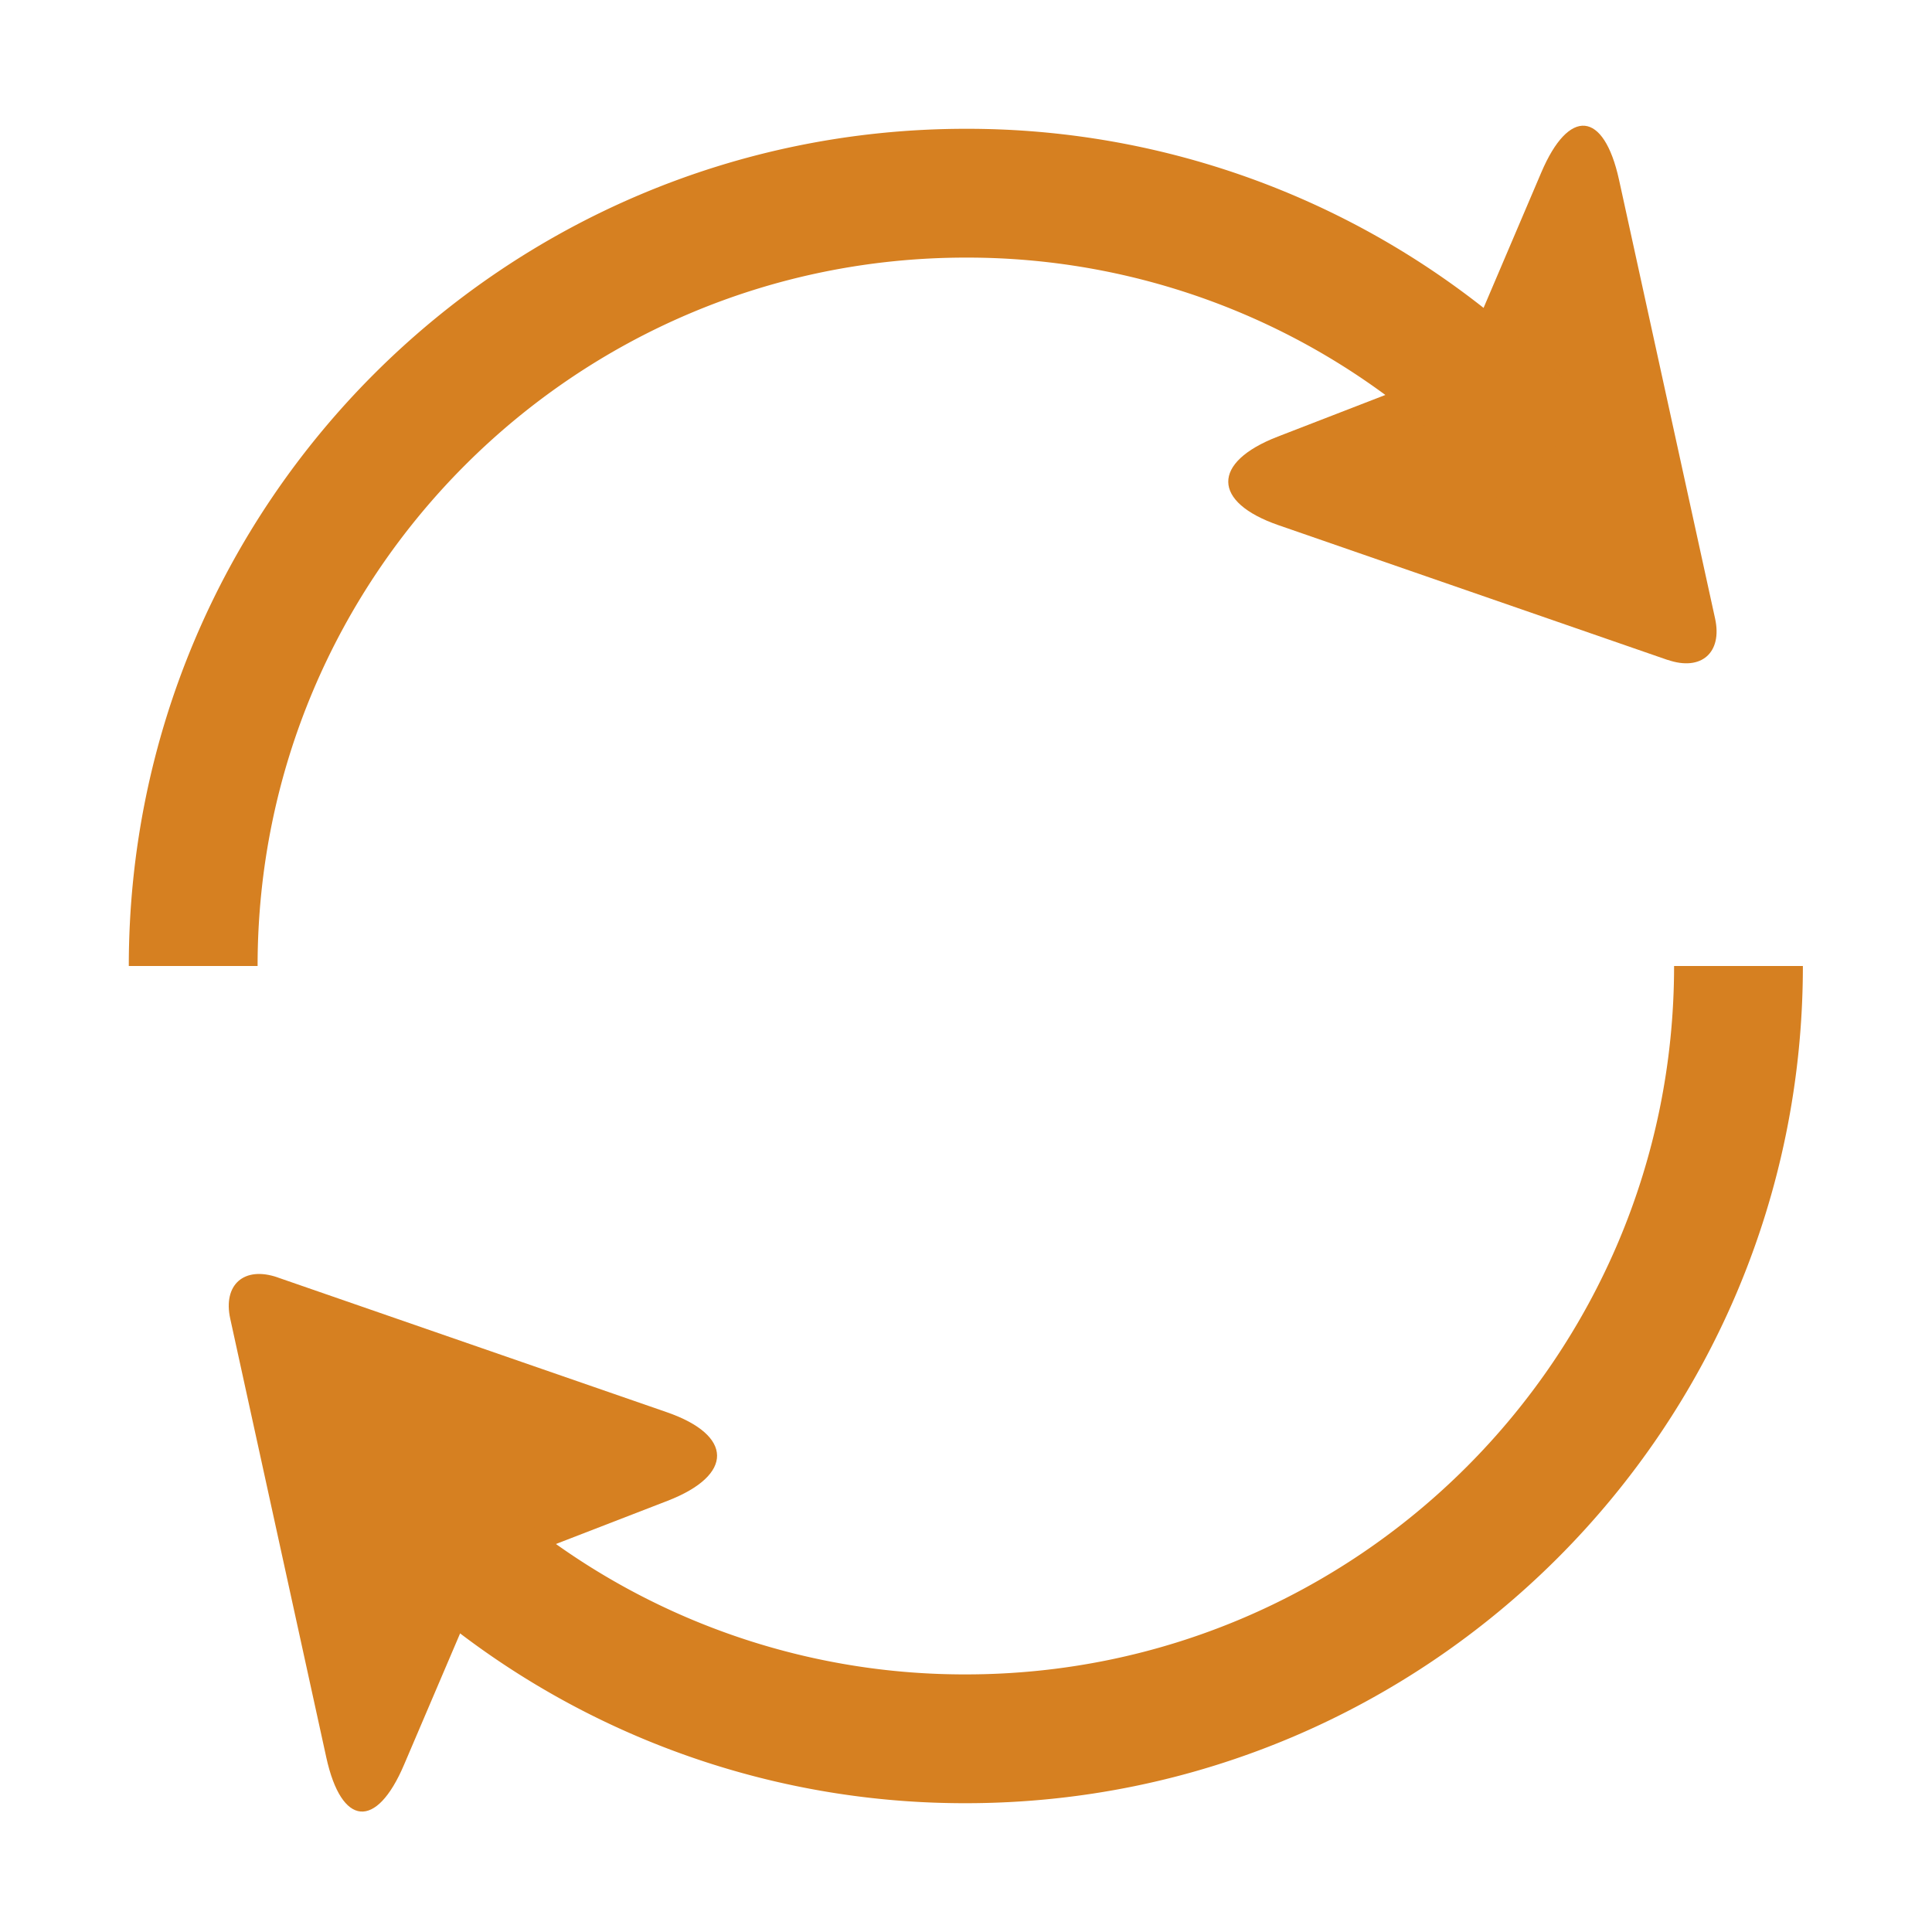 <svg width="30" height="30" viewBox="0 0 30 30" xmlns="http://www.w3.org/2000/svg"><title>Button Loader</title><g fill="none" fill-rule="evenodd"><animateTransform attributeName="transform" attributeType="XML" type="rotate" from="0 15 15" to="360 15 15" dur="1.5s" repeatCount="indefinite"/><path d="M4.313 19.836c-.525-.182-.853.114-.738.64l1.492 6.815c.236 1.074.777 1.123 1.207.112L7.56 24.39l2.807-1.086c1.032-.4 1.019-1.018-.012-1.375l-6.041-2.092zm21.581-9.59c.525.182.853-.114.738-.64L25.14 2.791c-.236-1.074-.777-1.123-1.207-.113l-1.285 3.015L19.84 6.78c-1.032.4-1.019 1.018.012 1.375l6.041 2.092z" fill="#D68021"/><path d="M24.005 7.068A12.068 12.068 0 0 0 21.928 5.2 11.945 11.945 0 0 0 15 3C8.373 3 3 8.373 3 15m3.09 8.043A12.067 12.067 0 0 0 8.067 24.8a11.945 11.945 0 0 0 6.928 2.2c6.628 0 12-5.373 12-12" stroke="#D68021" stroke-width="2"/></g></svg>